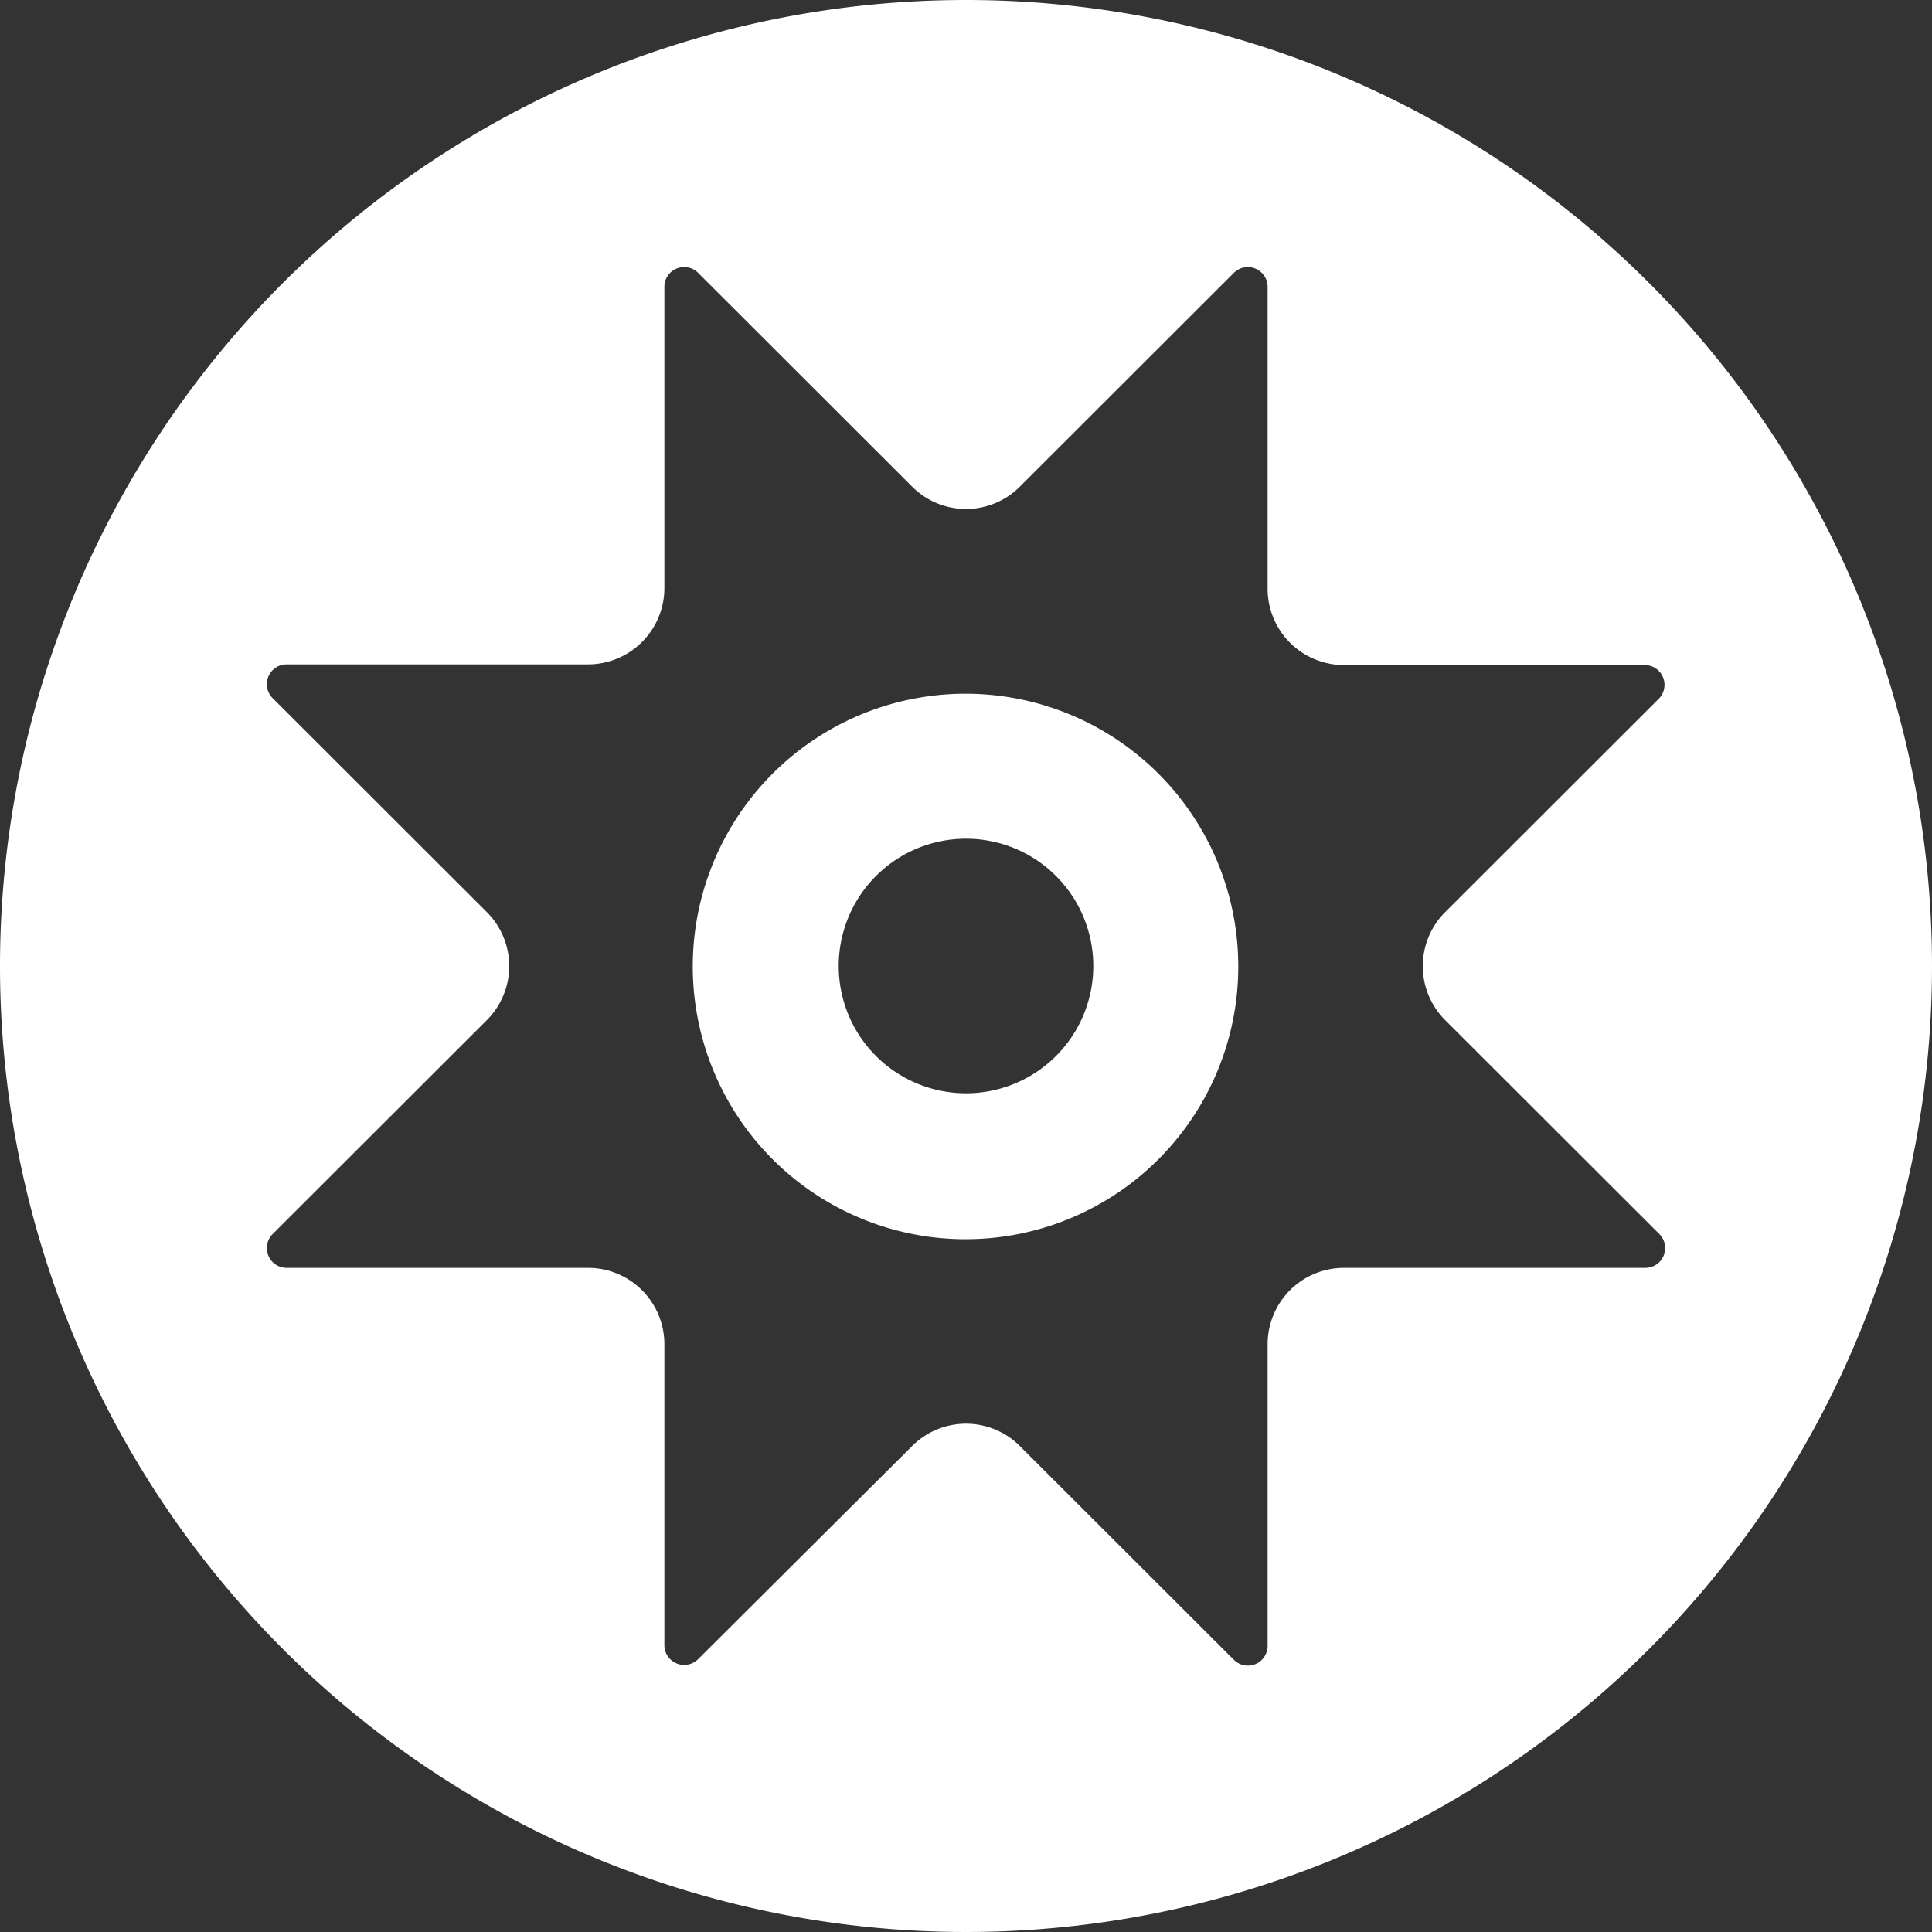 <?xml version="1.0" encoding="UTF-8"?>
<svg xmlns="http://www.w3.org/2000/svg" viewBox="0 0 85 85" id="incident">
  <rect x="0" y="0" width="85" height="85" fill="#333333" stroke="none"/>
  <path style="fill:rgb(255,255,255)" d="M40.94,30.62A12,12,0,1,0,54.38,44.06,12,12,0,0,0,40.94,30.62ZM42.5,48.1a5.6,5.6,0,1,1,5.6-5.6A5.6,5.6,0,0,1,42.5,48.1Z"/>
  <path style="fill:rgb(255,255,255)" d="M42.5,0A42.5,42.5,0,1,0,85,42.5,42.5,42.5,0,0,0,42.5,0ZM72.39,55.78H59.13a3.36,3.36,0,0,0-3.36,3.35V72.42a.87.87,0,0,1-1.48.61l-9.42-9.41a3.35,3.35,0,0,0-4.74,0L30.71,73a.87.87,0,0,1-1.48-.61V59.13a3.36,3.36,0,0,0-3.36-3.35H12.61A.87.87,0,0,1,12,54.29l9.42-9.41a3.36,3.36,0,0,0,0-4.75L12,30.72a.87.87,0,0,1,.62-1.49H25.87a3.36,3.36,0,0,0,3.36-3.35V12.58A.87.87,0,0,1,30.71,12l9.42,9.41a3.35,3.35,0,0,0,4.74,0L54.29,12a.87.87,0,0,1,1.48.61v13.3a3.36,3.36,0,0,0,3.36,3.35H72.39A.87.87,0,0,1,73,30.72l-9.42,9.41a3.36,3.36,0,0,0,0,4.75L73,54.29A.87.87,0,0,1,72.39,55.78Z"/>
</svg>